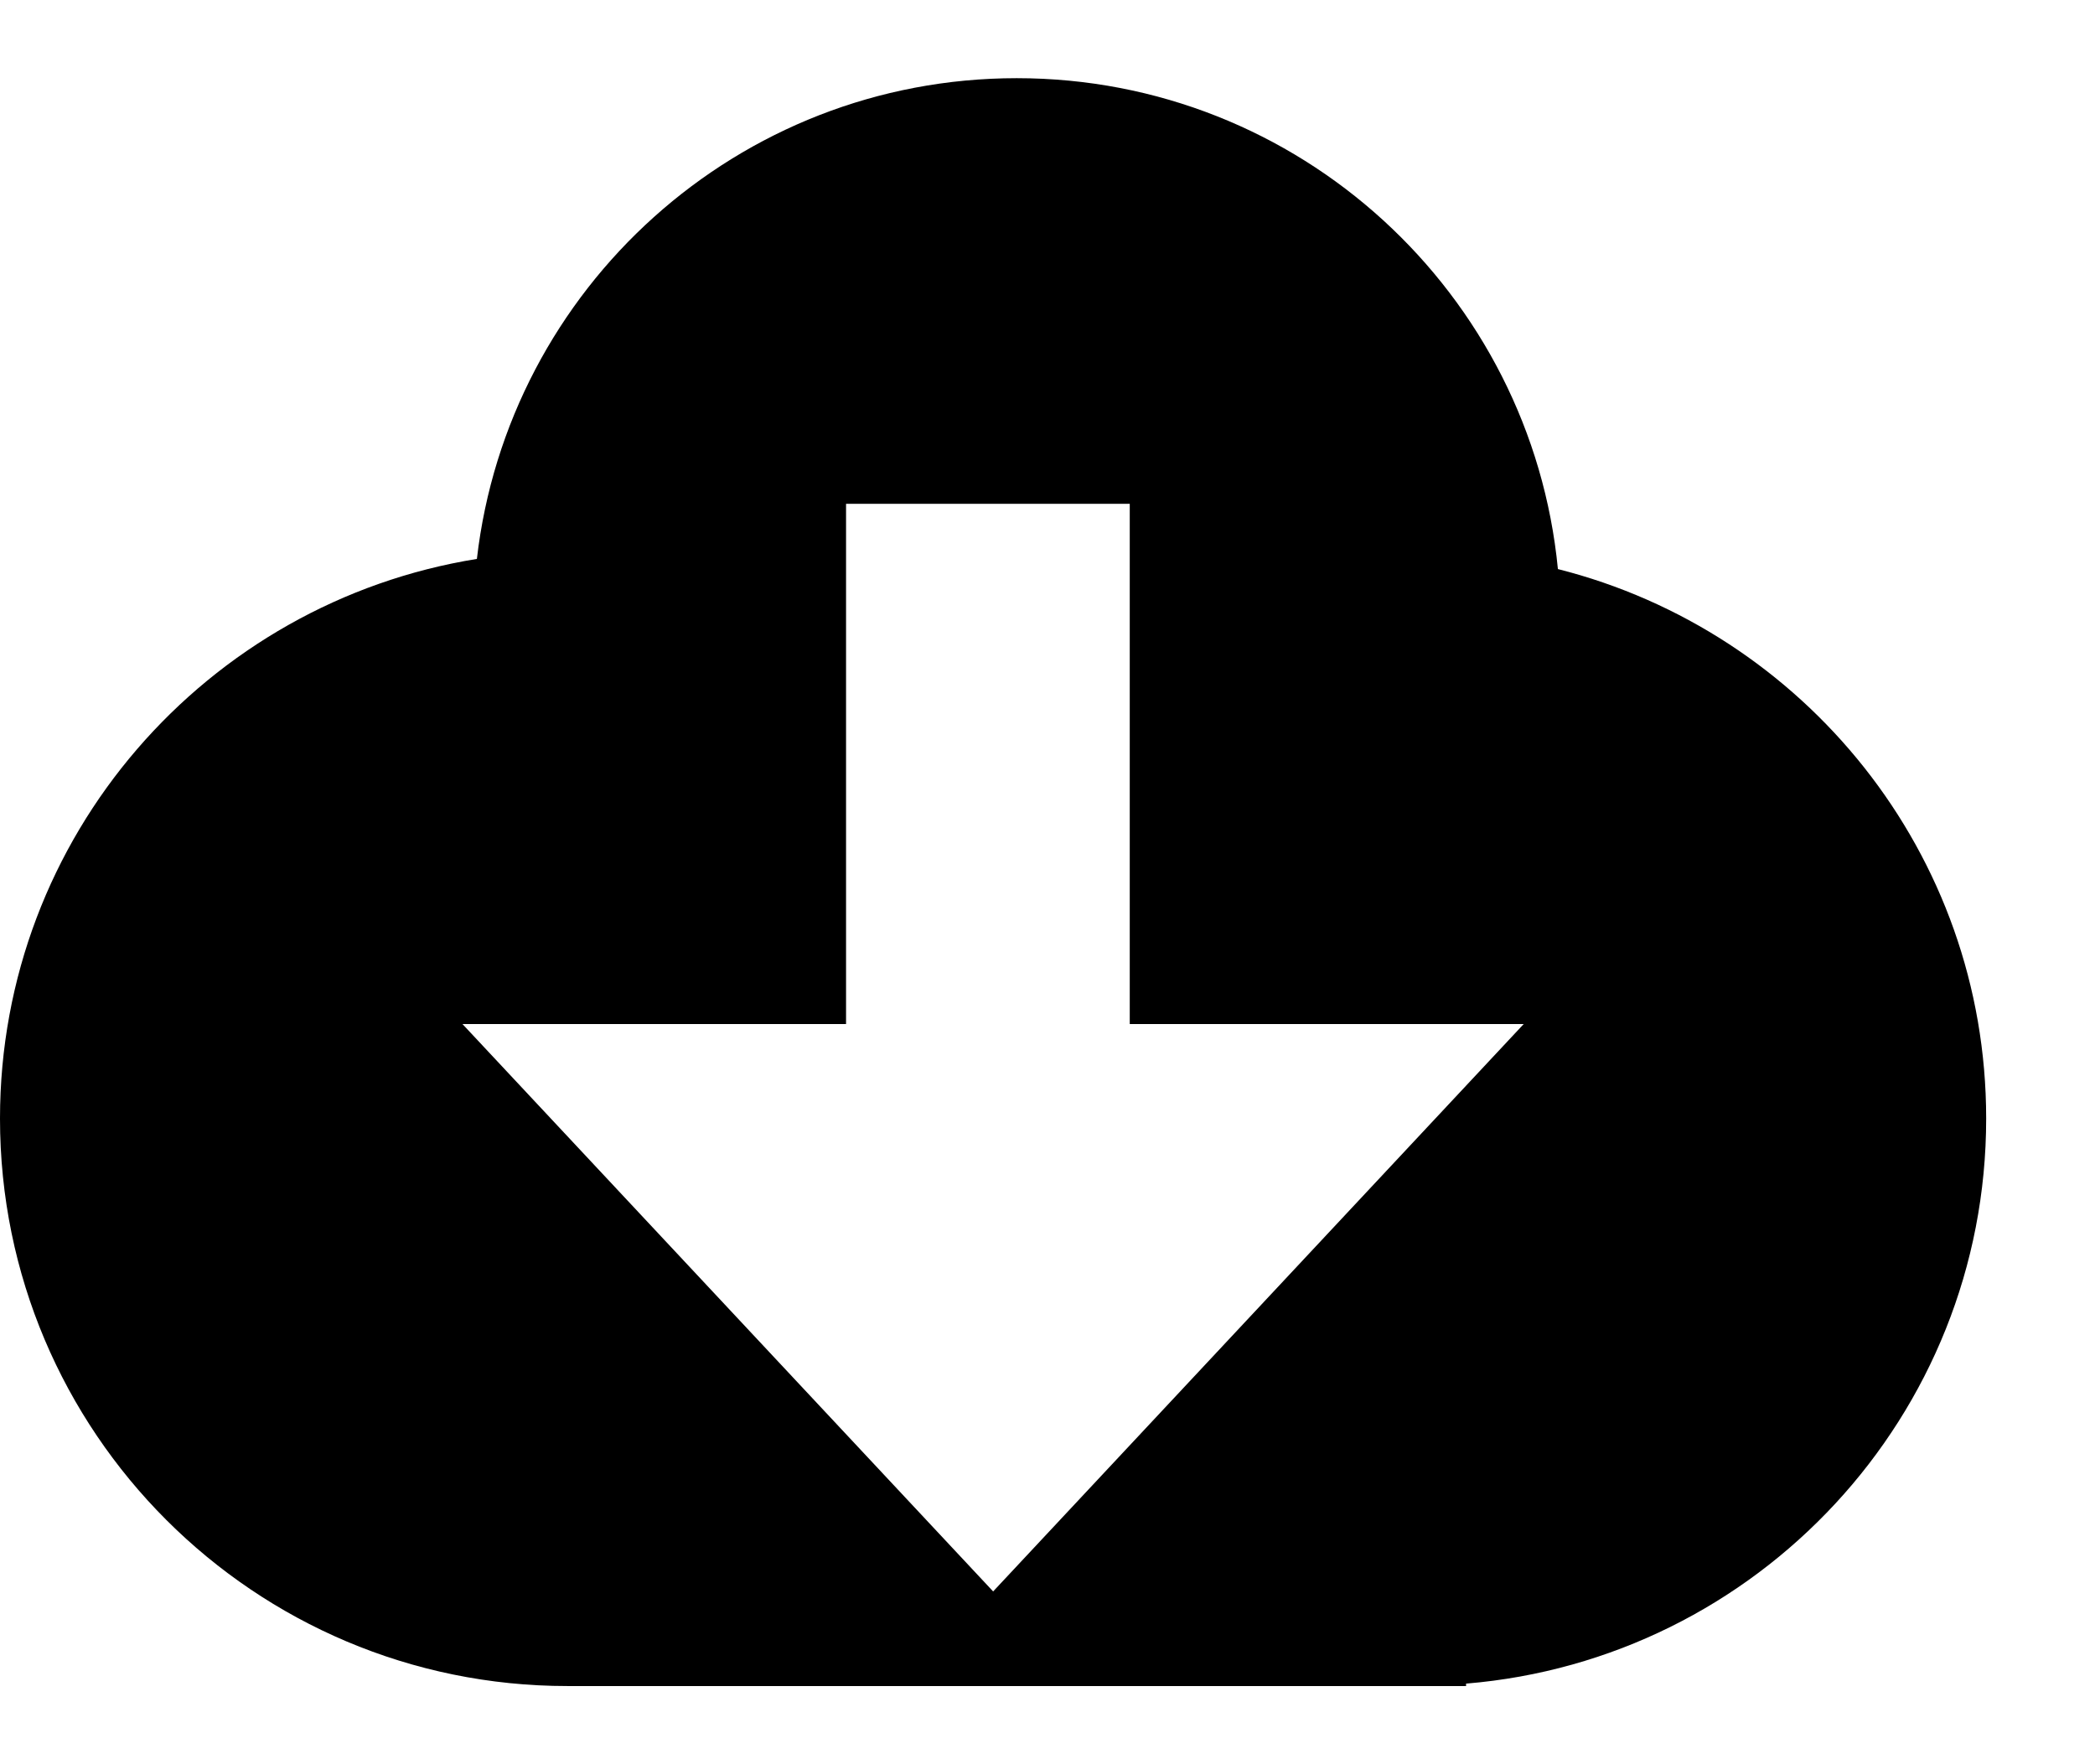 ﻿<?xml version="1.0" encoding="utf-8"?>
<svg version="1.1" xmlns:xlink="http://www.w3.org/1999/xlink" width="19px" height="16px" xmlns="http://www.w3.org/2000/svg">
  <g transform="matrix(1 0 0 1 -1694 -590 )">
    <path d="M 18.013 10.144  C 18.013 7.738  16.36 5.725  14.129 5.161  C 13.887 2.662  11.783 0.709  9.221 0.709  C 6.691 0.709  4.608 2.615  4.325 5.069  C 1.874 5.463  0 7.583  0 10.144  C 0 12.987  2.304 15.291  5.147 15.291  L 13.296 15.291  L 13.296 15.269  C 15.937 15.051  18.013 12.842  18.013 10.144  Z M 13.819 9.287  L 9.007 14.433  L 4.194 9.287  L 7.673 9.287  L 7.673 4.569  L 10.246 4.569  L 10.246 9.287  L 13.819 9.287  Z " fill-rule="nonzero" fill="#000000" stroke="none" transform="matrix(1 0 0 1 1694 590 )" />
  </g>
</svg>
